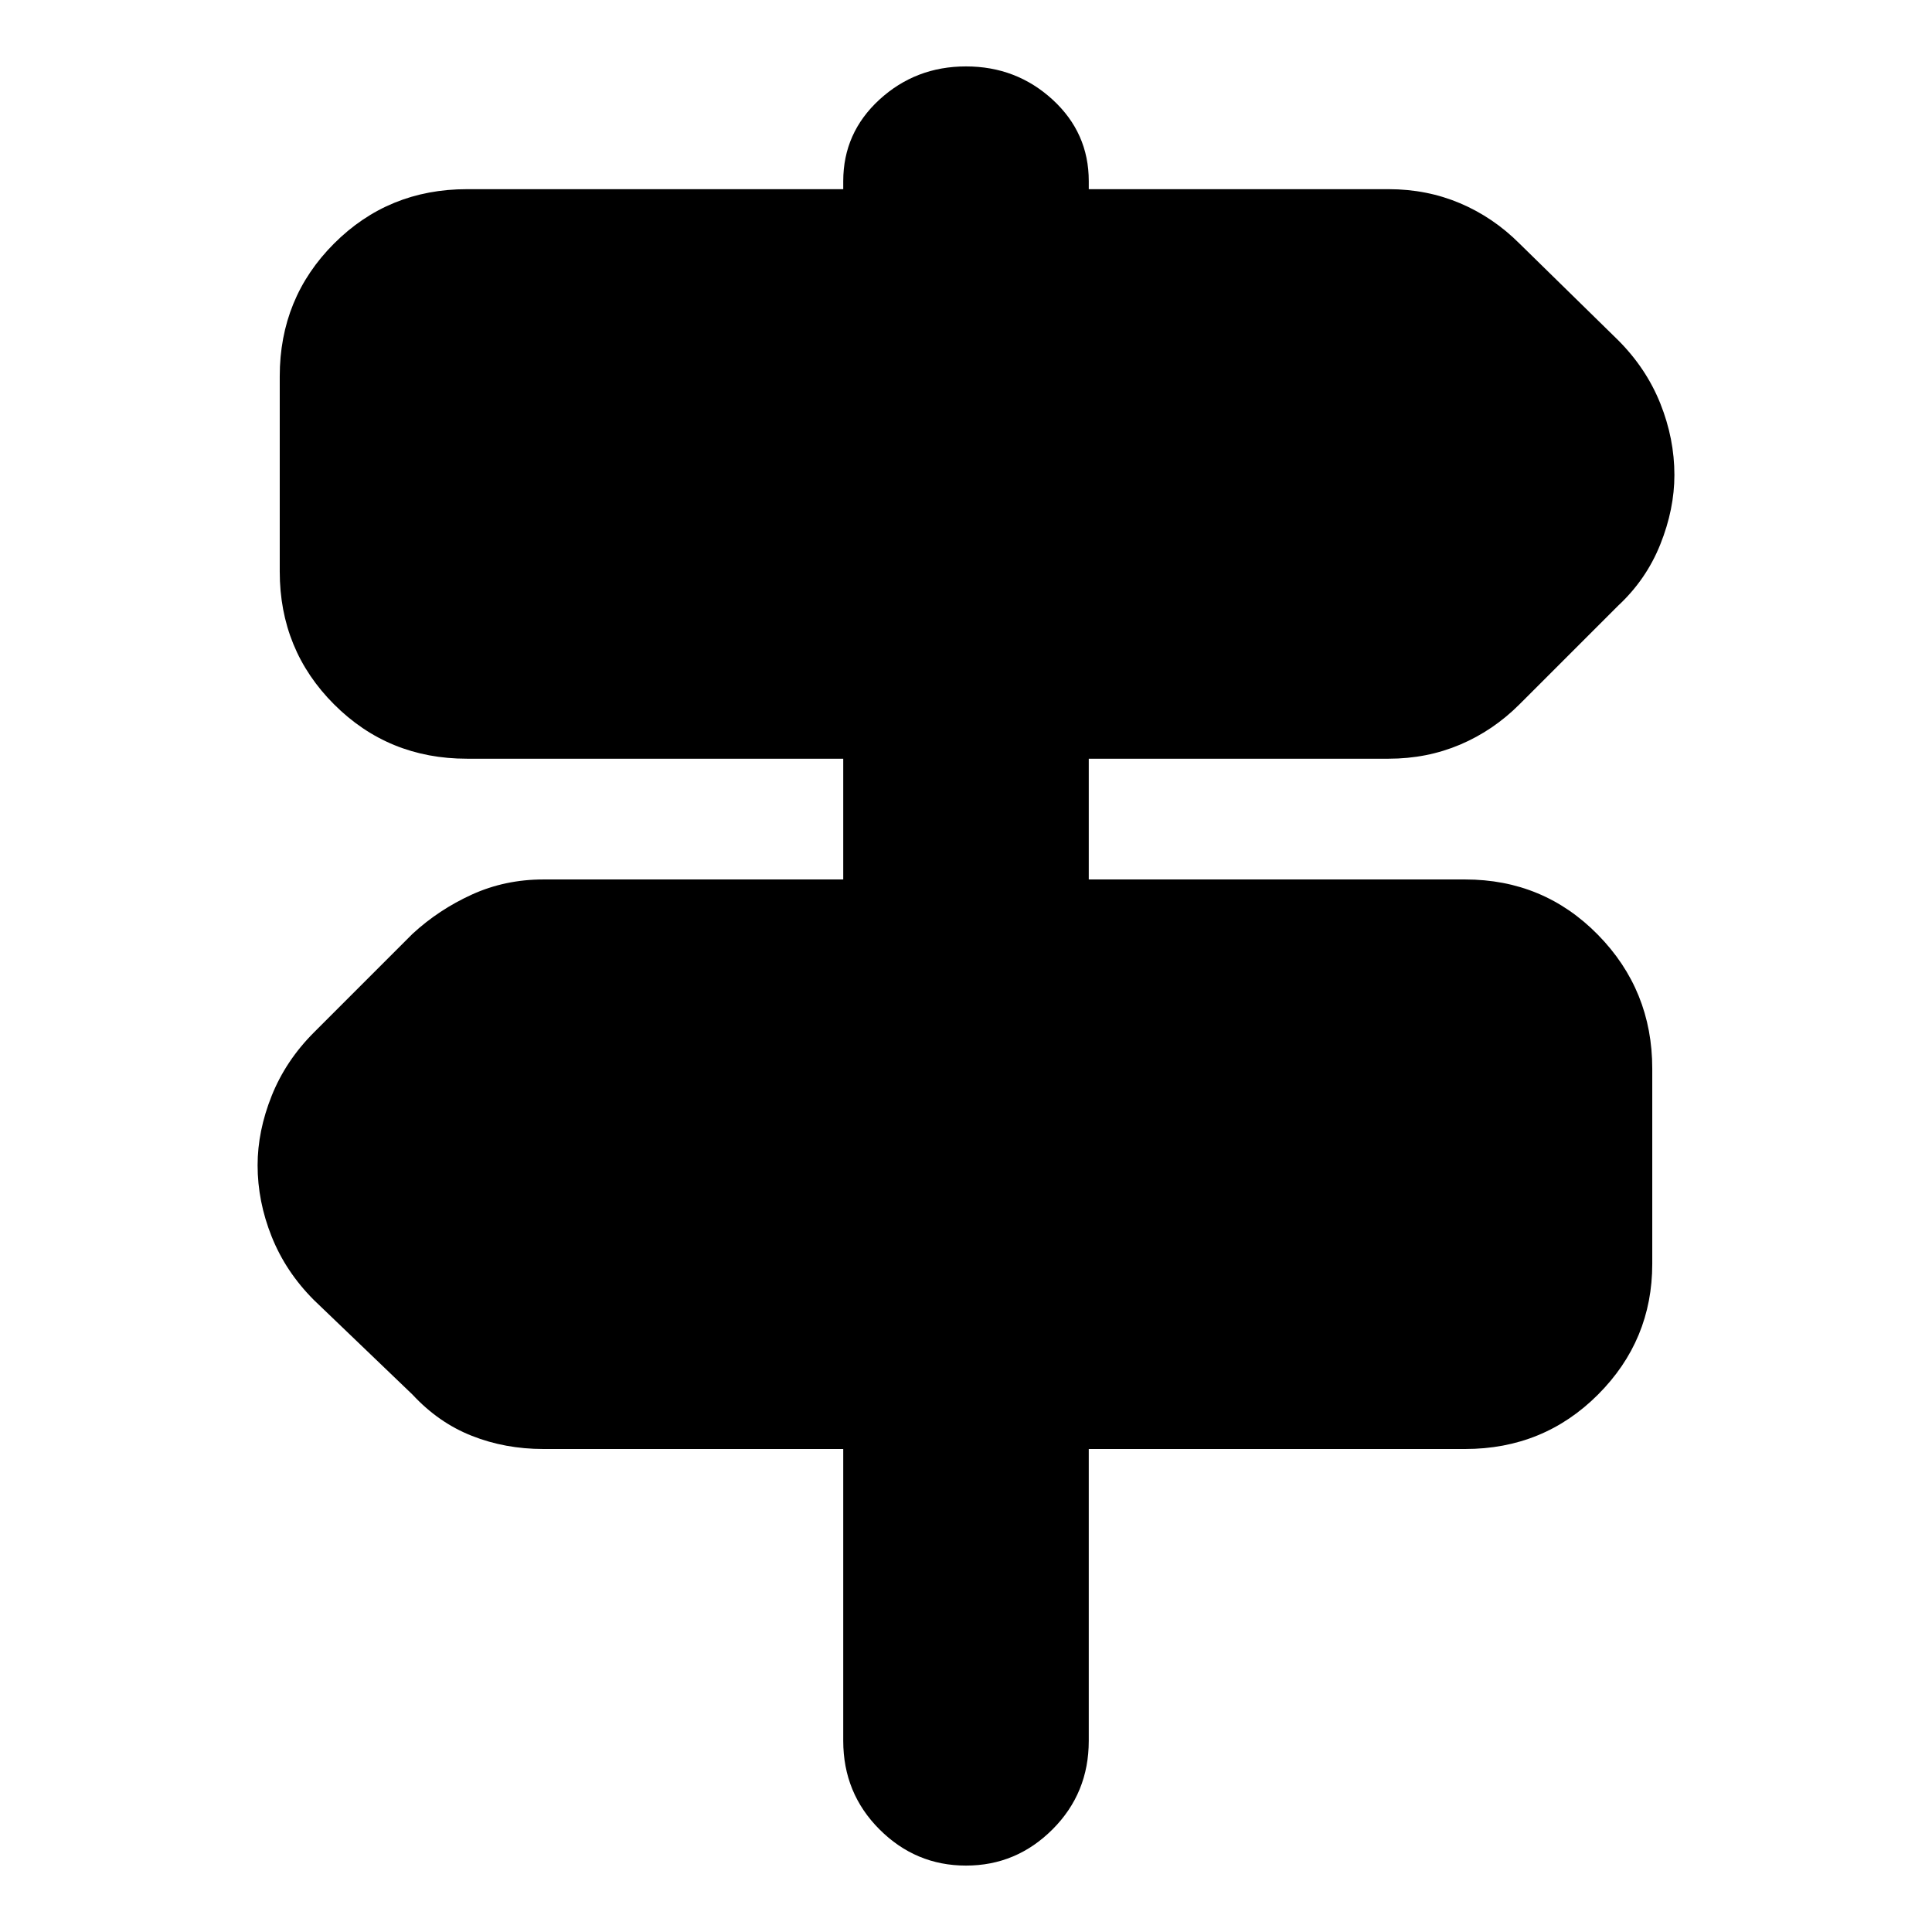 <svg xmlns="http://www.w3.org/2000/svg" height="24" width="24"><path d="M12 23.175q-.625 0-1.075-.45-.45-.45-.45-1.1V18H6.75q-.475 0-.887-.163-.413-.162-.738-.512L3.9 16.15q-.35-.35-.525-.788-.175-.437-.175-.887 0-.425.175-.863.175-.437.525-.787L5.125 11.6q.325-.3.738-.488.412-.187.887-.187h3.725v-1.5H5.8q-.975 0-1.65-.675-.675-.675-.675-1.65V4.675q0-.975.675-1.65.675-.675 1.65-.675h4.675v-.1q0-.6.45-1.013.45-.412 1.075-.412t1.075.412q.45.413.45 1.013v.1h3.725q.475 0 .888.175.412.175.737.5l1.225 1.2q.35.35.525.787.175.438.175.888 0 .425-.175.862-.175.438-.525.763L18.875 8.75q-.325.325-.737.5-.413.175-.888.175h-3.725v1.5H18.2q.975 0 1.65.687.675.688.675 1.663V15.7q0 .95-.675 1.625T18.2 18h-4.675v3.625q0 .65-.45 1.1-.45.45-1.075.45Z"/></svg>